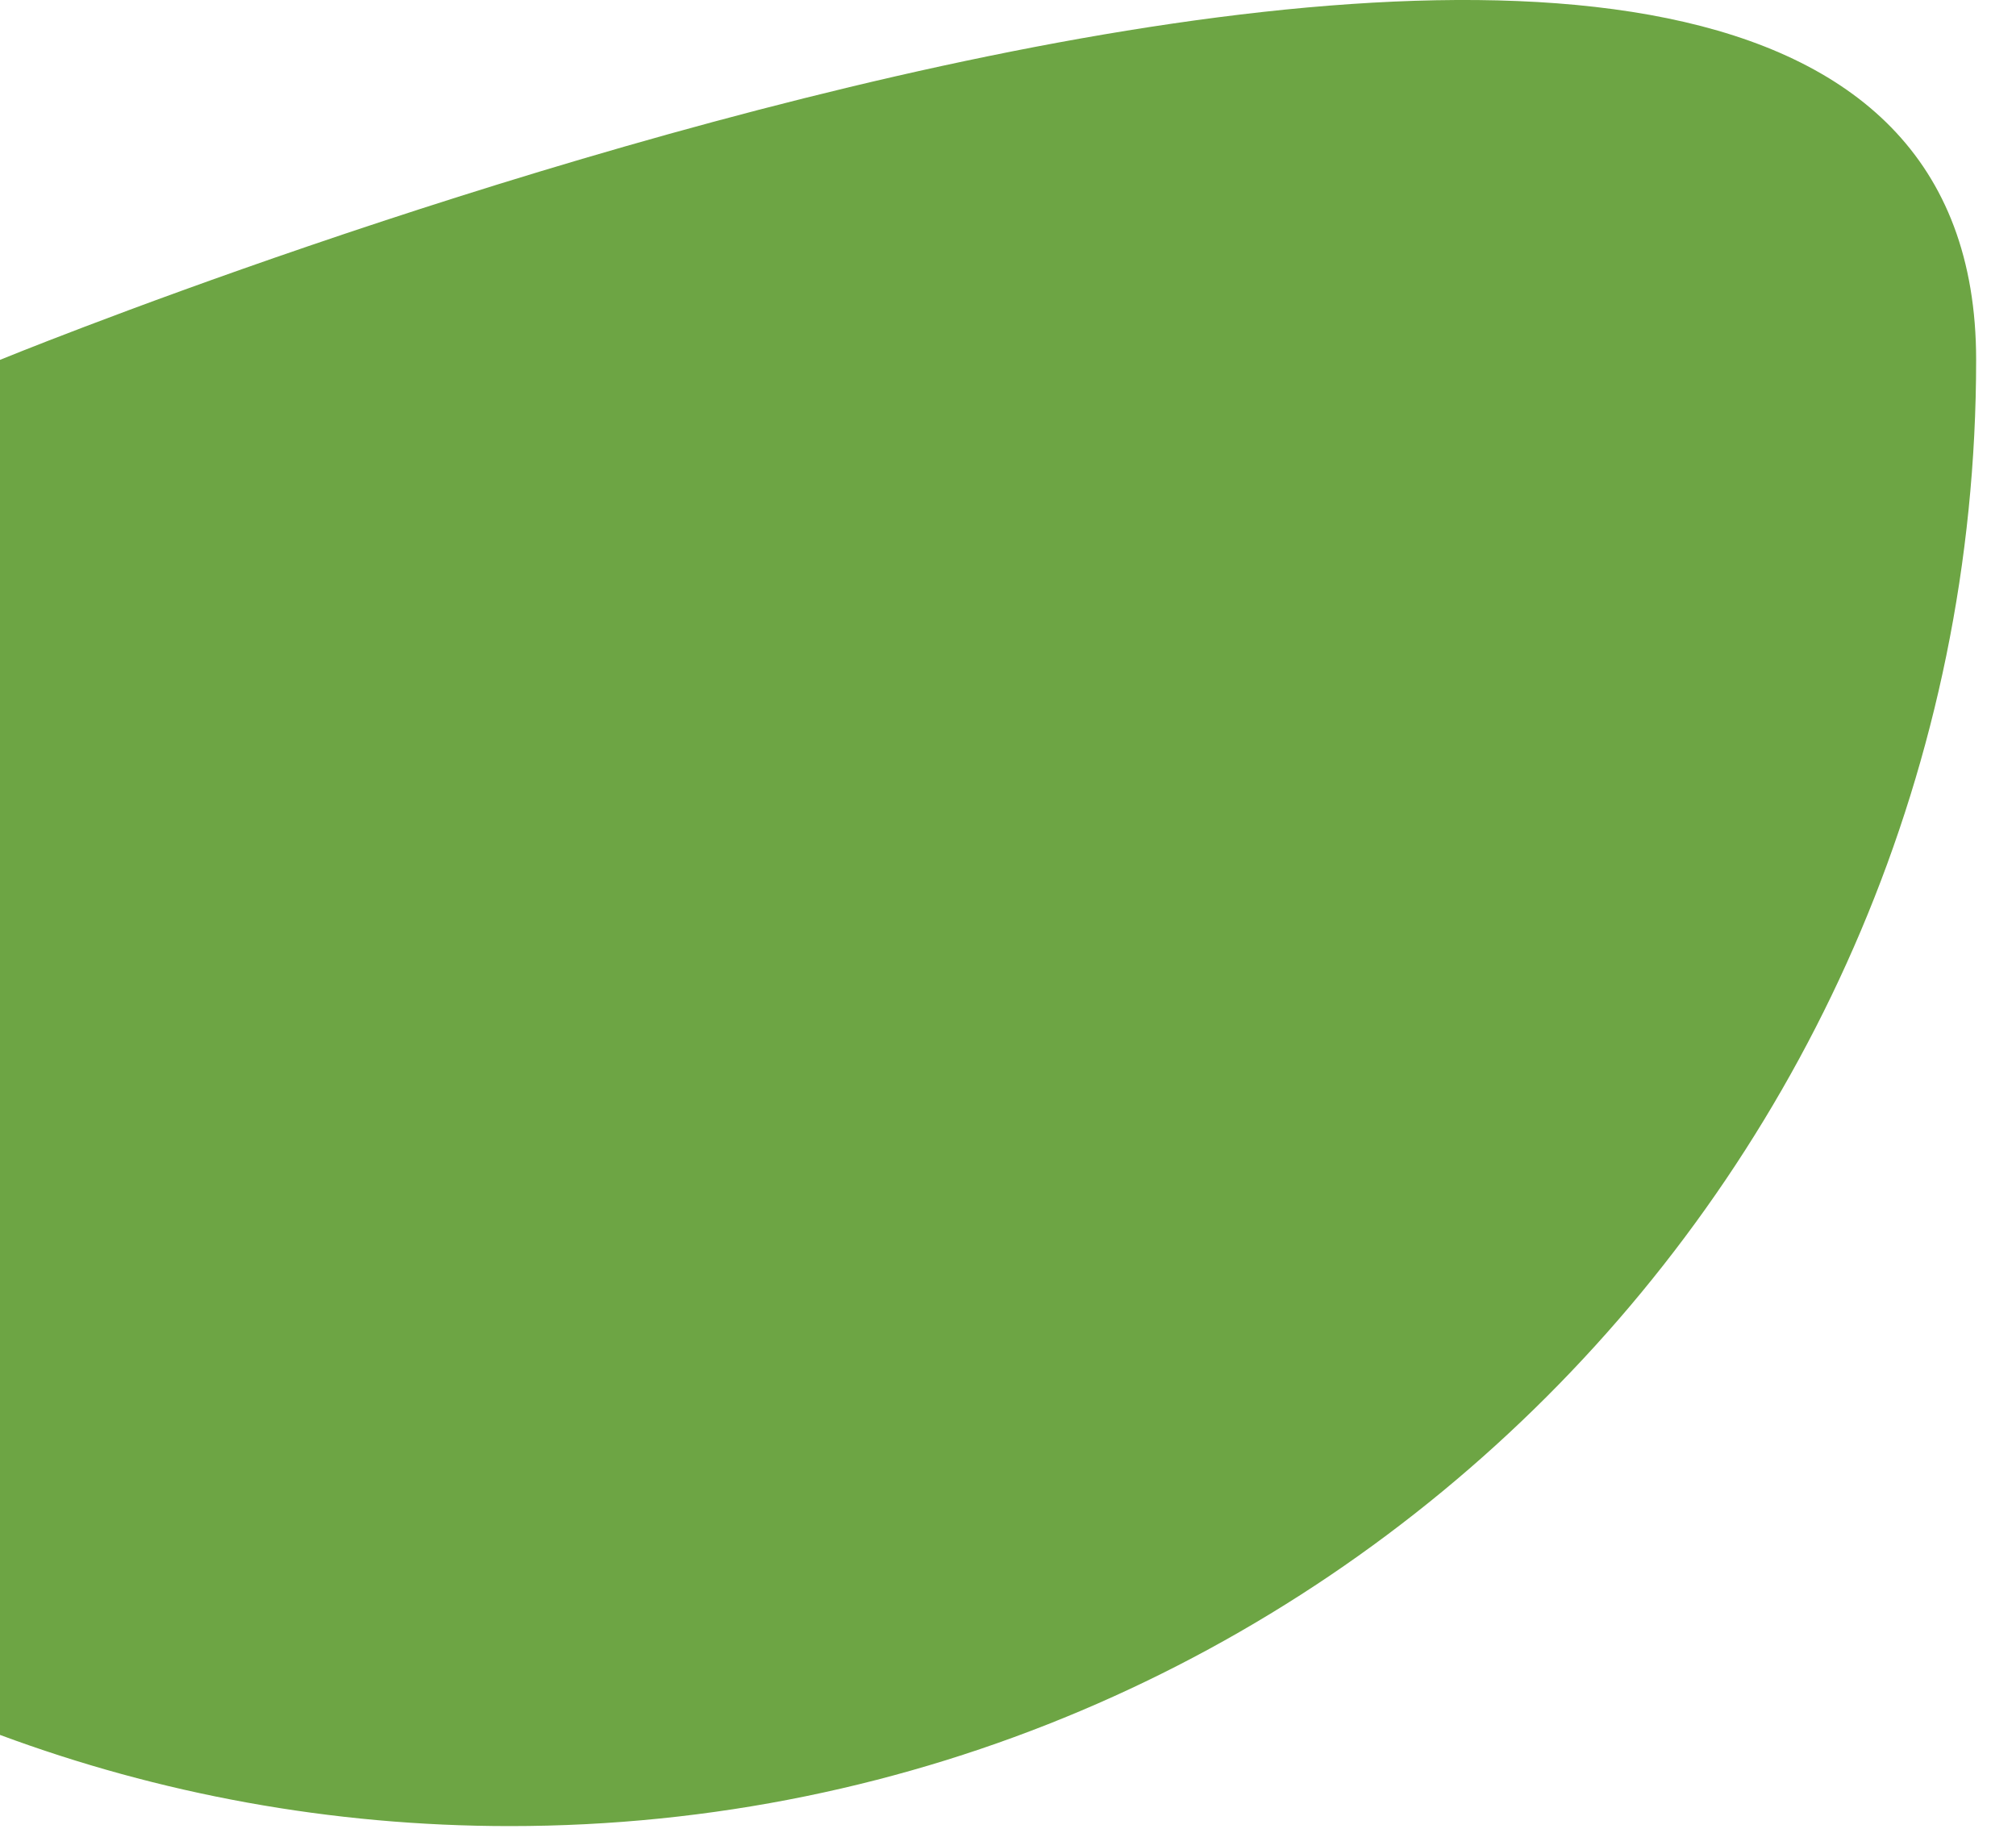 <svg preserveAspectRatio="none" width="100%" height="100%" overflow="visible" style="display: block;" viewBox="0 0 22 20" fill="none" xmlns="http://www.w3.org/2000/svg">
<path id="Vector" d="M0 3.927V18.932C1.733 19.575 3.608 19.927 5.565 19.927C14.402 19.927 21.565 12.764 21.565 3.927C21.565 -4.909 0 3.927 0 3.927Z" fill="#6DA544"/>
</svg>
